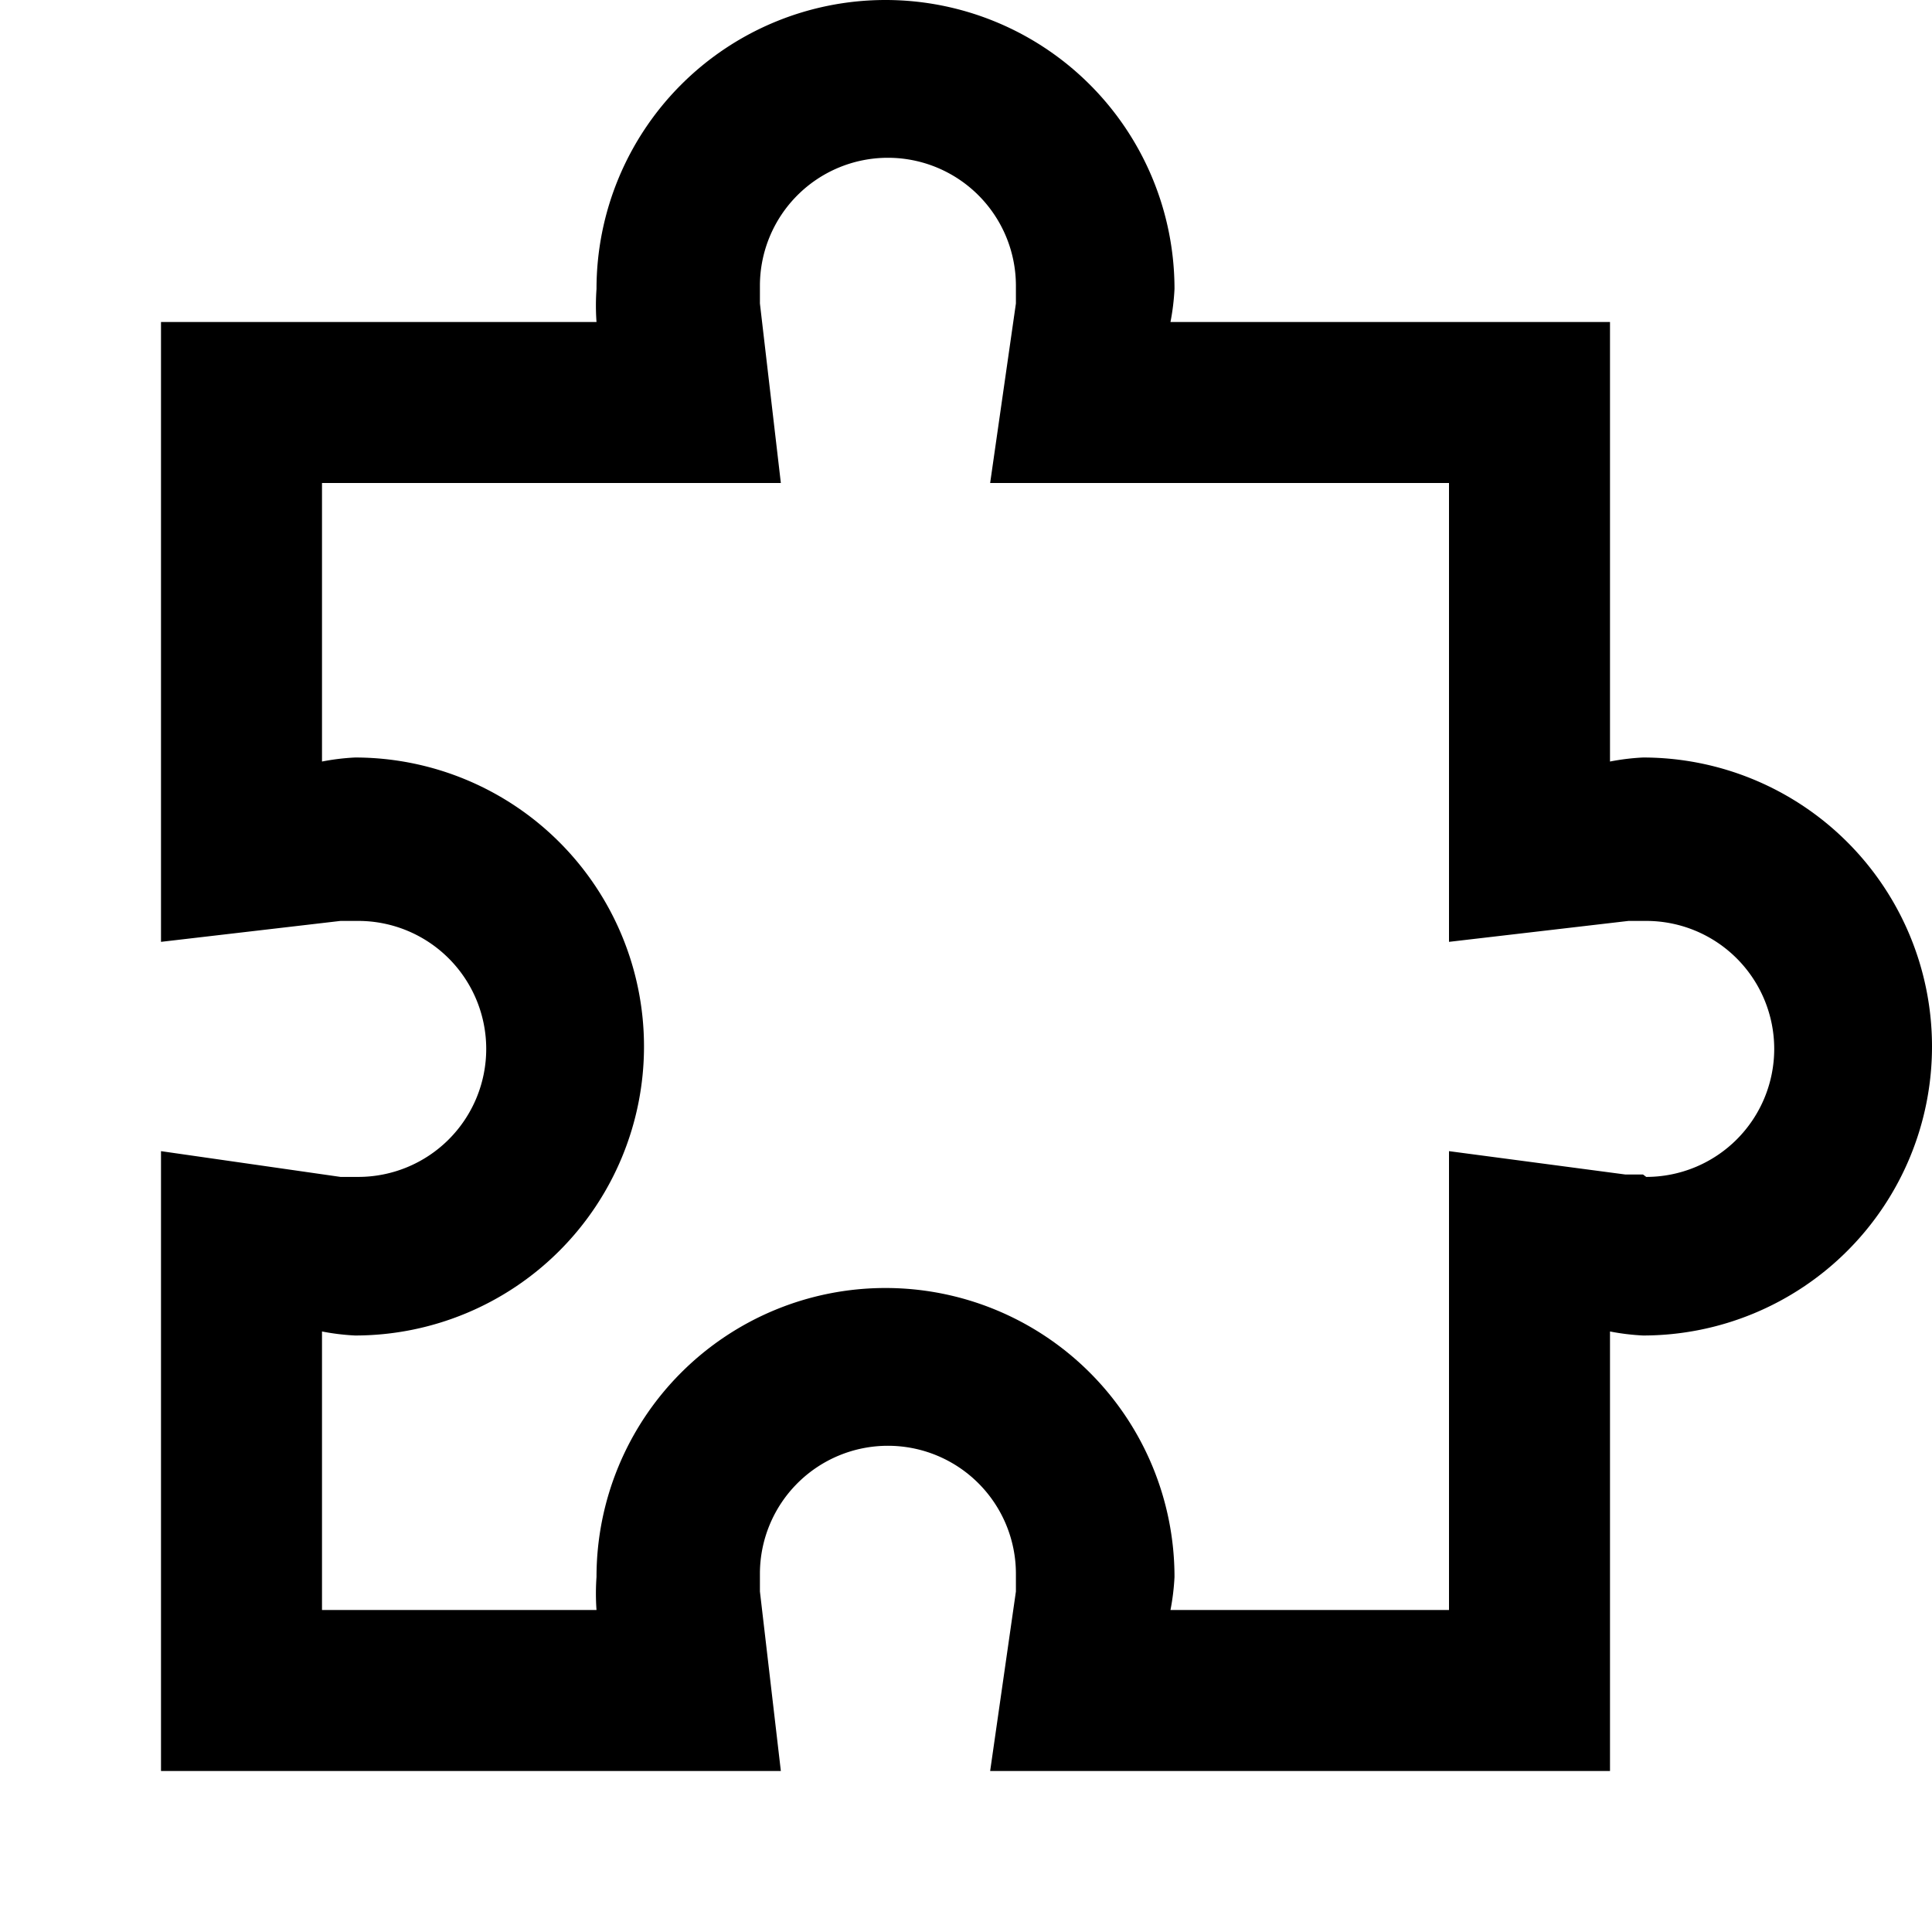 <svg id="Layer_1" data-name="Layer 1" xmlns="http://www.w3.org/2000/svg" viewBox="0 0 24 24"><title>iconoteka_puzzle__extension_b_s</title><path d="M20.41,9.41a2.87,2.87,0,0,0-.41.05V6h0V4H14.54a2.87,2.87,0,0,0,.05-.41,3.59,3.59,0,0,0-7.18,0,2.87,2.87,0,0,0,0,.41H2v7.7l2.23-.26.15,0h.07a1.59,1.59,0,0,1,0,3.18H4.38l-.15,0L2,14.3V22H9.7l-.26-2.23,0-.15v-.07a1.59,1.59,0,0,1,3.18,0v.07l0,.15L12.3,22H20V20h0V16.54a2.87,2.87,0,0,0,.41.05,3.59,3.59,0,0,0,0-7.18Zm0,5.18h-.07l-.15,0L18,14.3V20H14.54a2.87,2.87,0,0,0,.05-.41,3.59,3.59,0,0,0-7.18,0,2.87,2.87,0,0,0,0,.41H4V16.54a2.87,2.87,0,0,0,.41.05,3.59,3.59,0,0,0,0-7.18A2.87,2.87,0,0,0,4,9.46V6H9.7L9.44,3.77l0-.15V3.55a1.59,1.59,0,0,1,3.18,0v.07l0,.15L12.3,6H18v5.7l2.23-.26.15,0h.07a1.59,1.59,0,0,1,0,3.18Z"/></svg>